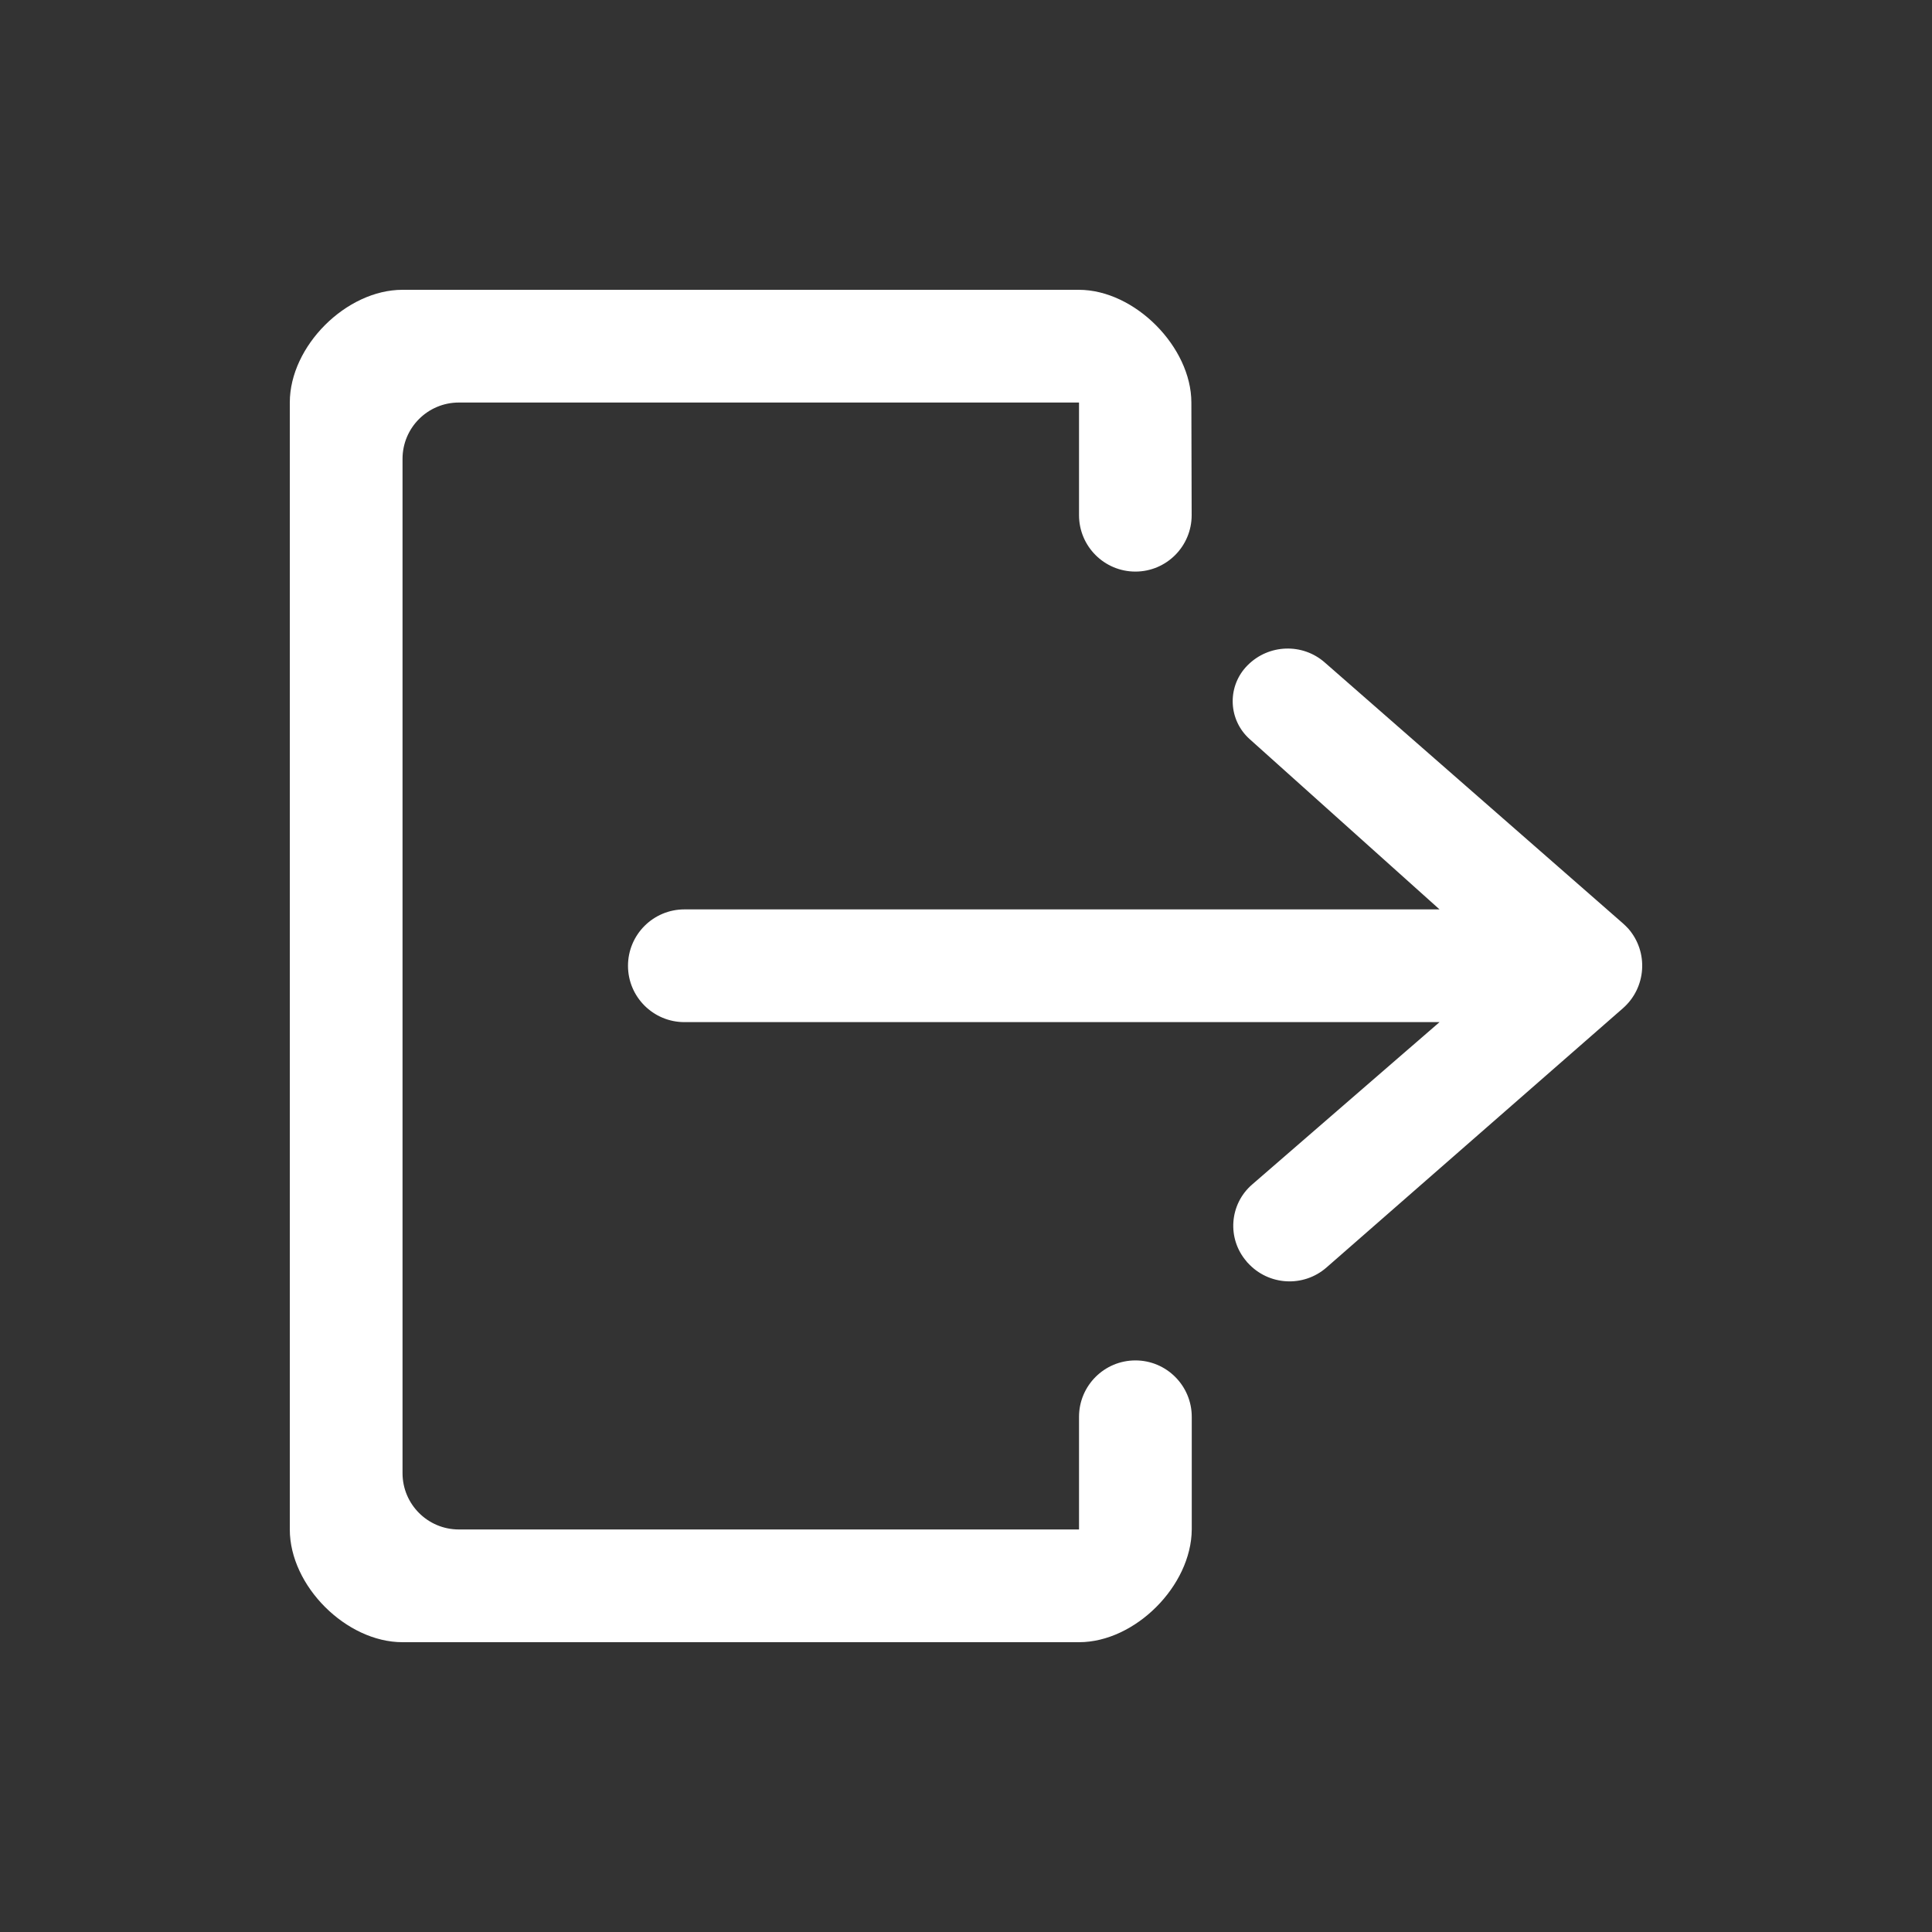 <svg width="20" height="20" viewBox="0 0 20 20" fill="none" xmlns="http://www.w3.org/2000/svg">
<rect x="0" y="0" width="20" height="20" fill="#333333" stroke="none"/>
<g opacity="1">
<path fill-rule="evenodd" clip-rule="evenodd" d="M13.733 13.12L16.801 10.437C17.043 10.224 17.068 9.856 16.856 9.613C16.838 9.594 16.82 9.576 16.801 9.559L13.714 6.858C13.483 6.655 13.133 6.668 12.916 6.886L12.913 6.889C12.709 7.095 12.71 7.427 12.916 7.632C12.922 7.638 12.929 7.644 12.935 7.65L14.902 9.414H7.085C6.763 9.414 6.501 9.675 6.501 9.998C6.501 10.32 6.763 10.581 7.085 10.581H14.902L12.962 12.262C12.726 12.466 12.7 12.823 12.905 13.059C12.907 13.063 12.91 13.066 12.913 13.069L12.917 13.073C13.131 13.309 13.494 13.33 13.733 13.12ZM11.754 5.917C11.431 5.917 11.17 5.655 11.17 5.333V4.167H4.75C4.428 4.167 4.167 4.428 4.167 4.75V15.25C4.167 15.572 4.428 15.833 4.75 15.833H11.17V14.667C11.17 14.345 11.431 14.083 11.754 14.083C12.076 14.083 12.337 14.345 12.337 14.667V15.833C12.333 16.417 11.75 17 11.17 17H4.167C3.584 17 3 16.417 3 15.833V4.167C3 3.583 3.584 3 4.167 3H11.167C11.75 3 12.333 3.595 12.333 4.167L12.336 5.333C12.336 5.655 12.076 5.916 11.755 5.917C11.754 5.917 11.754 5.917 11.754 5.917Z" fill="#ffffff"/>
</g>
</svg>
